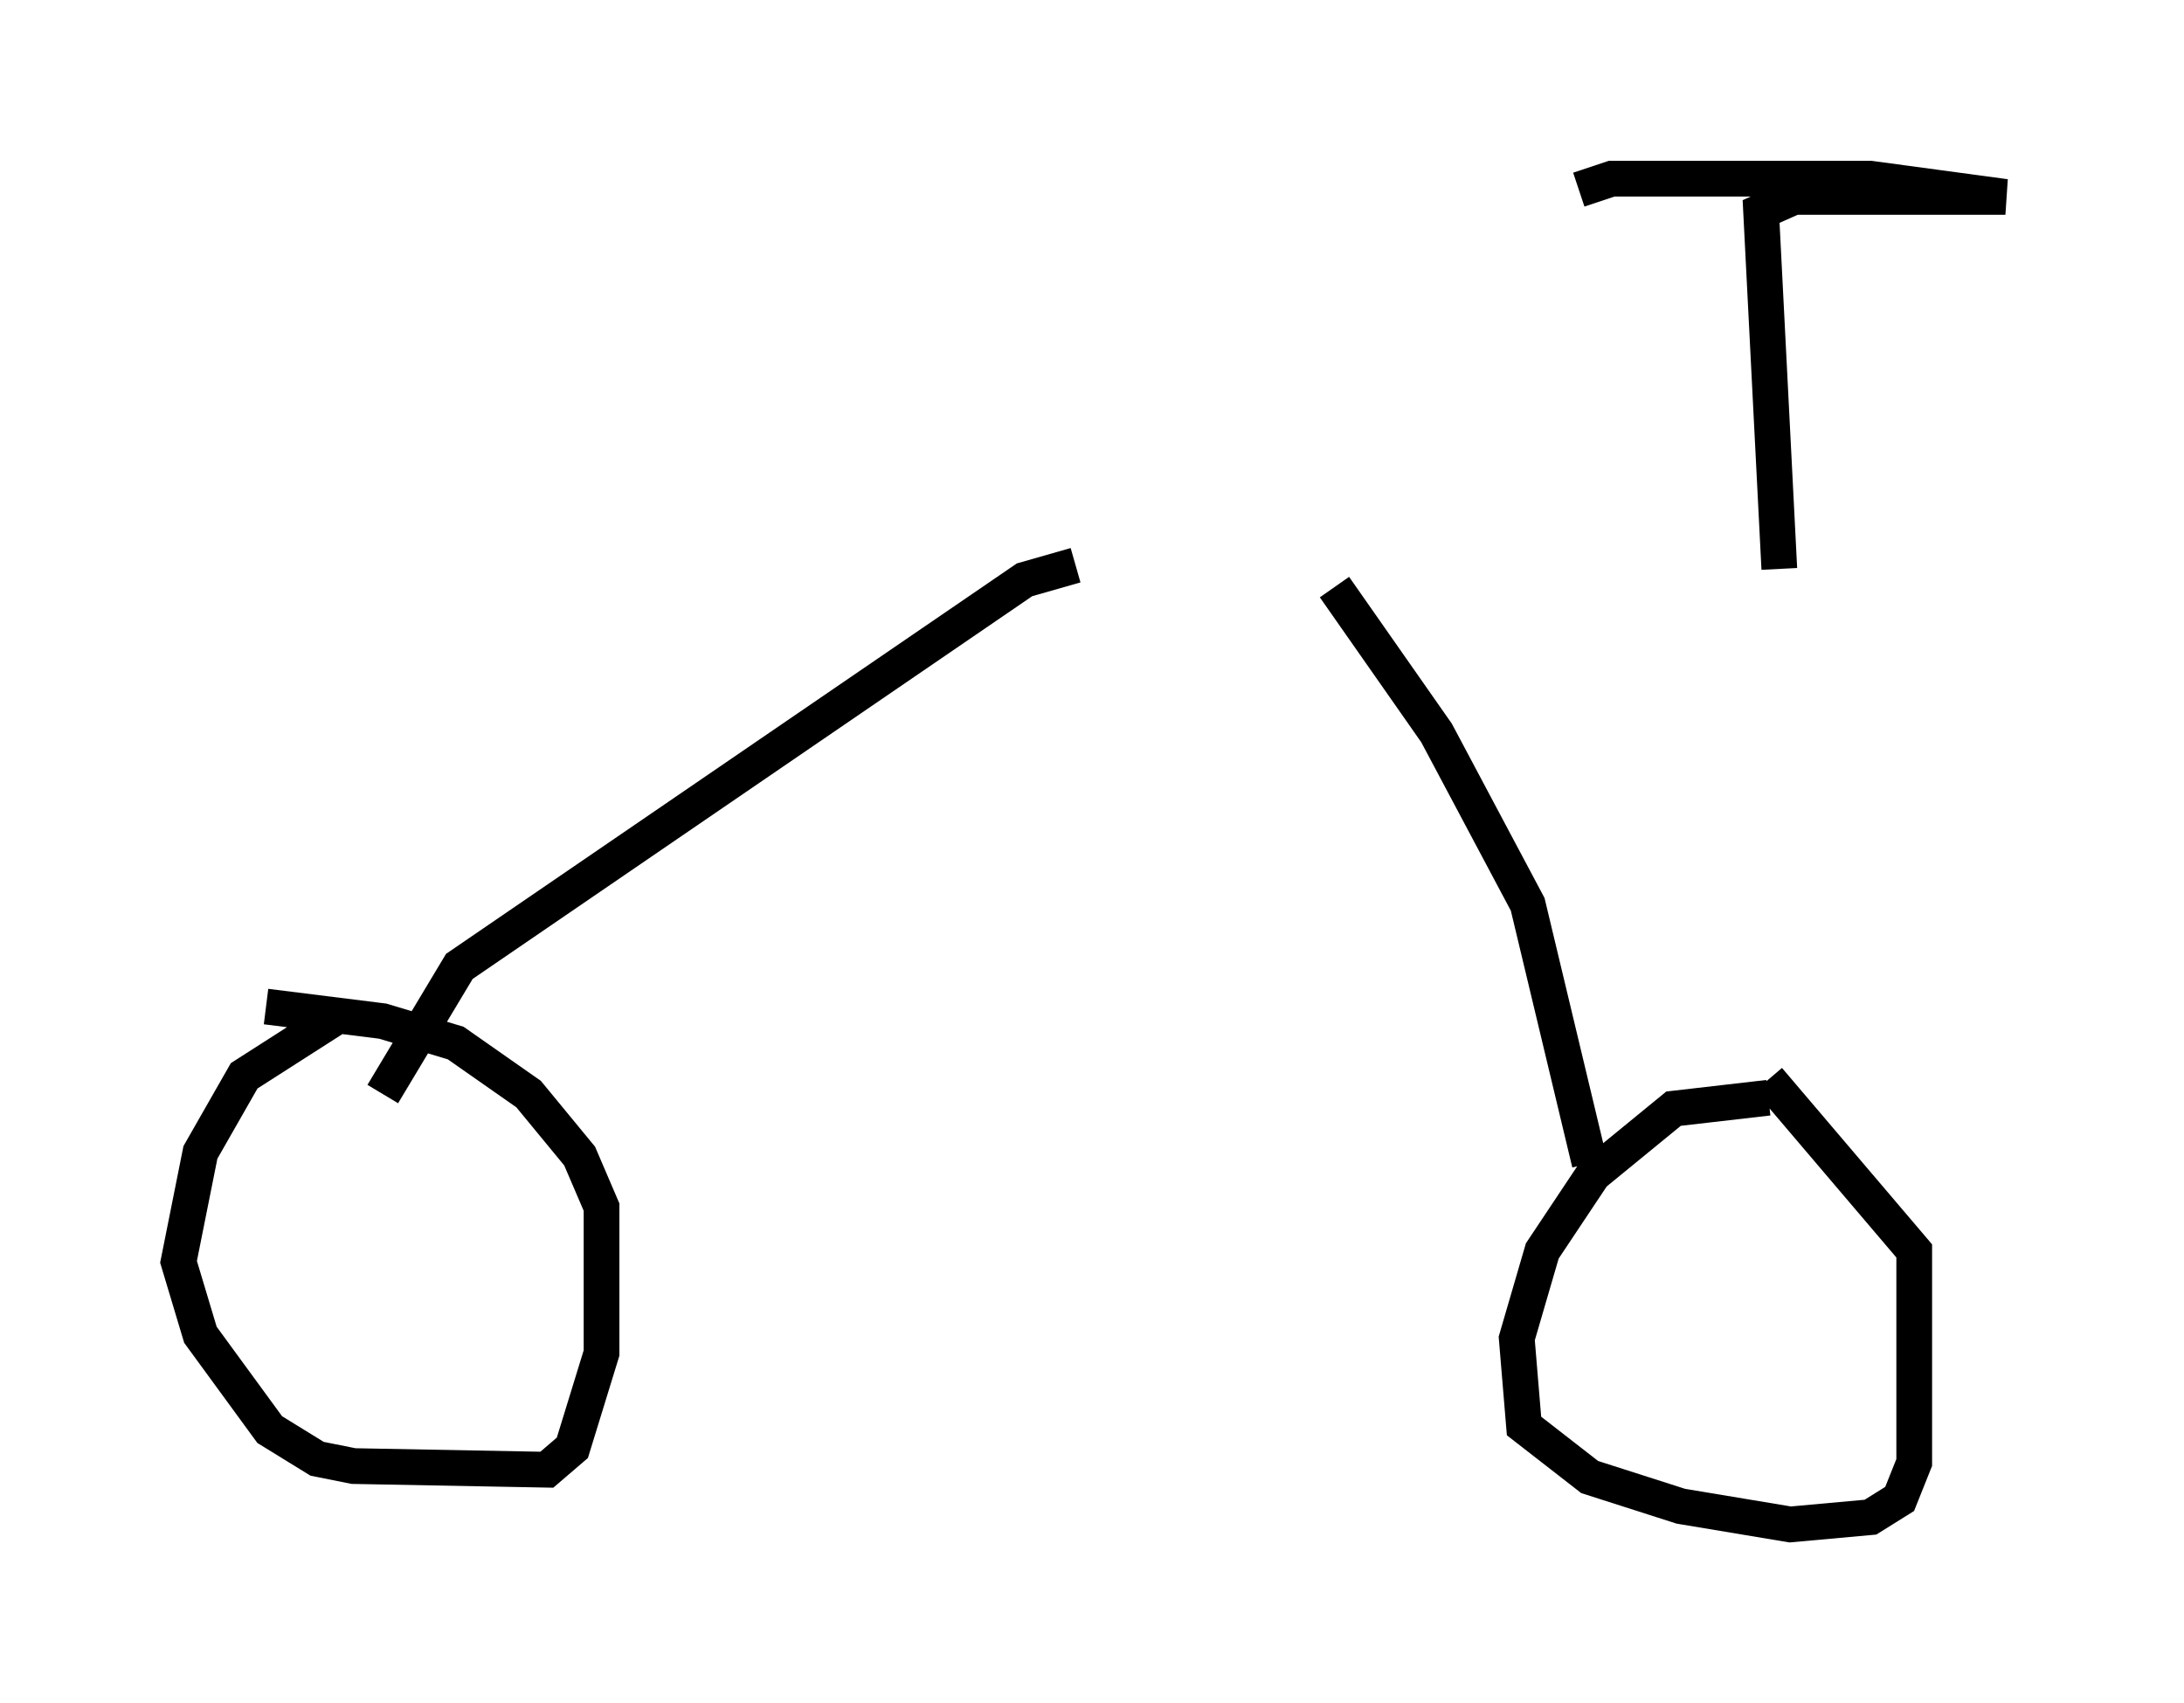 <?xml version="1.0" encoding="utf-8" ?>
<svg baseProfile="full" height="47.669" version="1.1" width="61.144" xmlns="http://www.w3.org/2000/svg" xmlns:ev="http://www.w3.org/2001/xml-events" xmlns:xlink="http://www.w3.org/1999/xlink"><defs /><rect fill="white" height="47.669" width="61.144" x="0" y="0" /><path d="M18.883, 15.004 m31.238, 0.102 m-20.009, 0.715 l-1.429, 0.408 -15.823, 10.821 l-2.144, 3.573 m26.644, -14.19 l2.858, 4.083 2.552, 4.798 l1.735, 7.248 m-35.117, -4.083 l-2.552, 1.633 -1.225, 2.144 l-0.613, 3.063 0.613, 2.042 l1.94, 2.654 1.327, 0.817 l1.021, 0.204 5.41, 0.102 l0.715, -0.613 0.817, -2.654 l0.0, -4.083 -0.613, -1.429 l-1.429, -1.735 -2.042, -1.429 l-2.042, -0.613 -3.267, -0.408 m42.059, 2.552 l-2.654, 0.306 -2.246, 1.838 l-1.429, 2.144 -0.715, 2.45 l0.204, 2.45 1.838, 1.429 l2.552, 0.817 3.063, 0.51 l2.246, -0.204 0.817, -0.51 l0.408, -1.021 0.0, -5.921 l-4.083, -4.798 m0.306, -14.292 l-0.51, -10.004 0.919, -0.408 l5.921, 0.0 -3.777, -0.51 l-7.248, 0.0 -0.919, 0.306 " fill="none" stroke="black" stroke-width="1" /></svg>